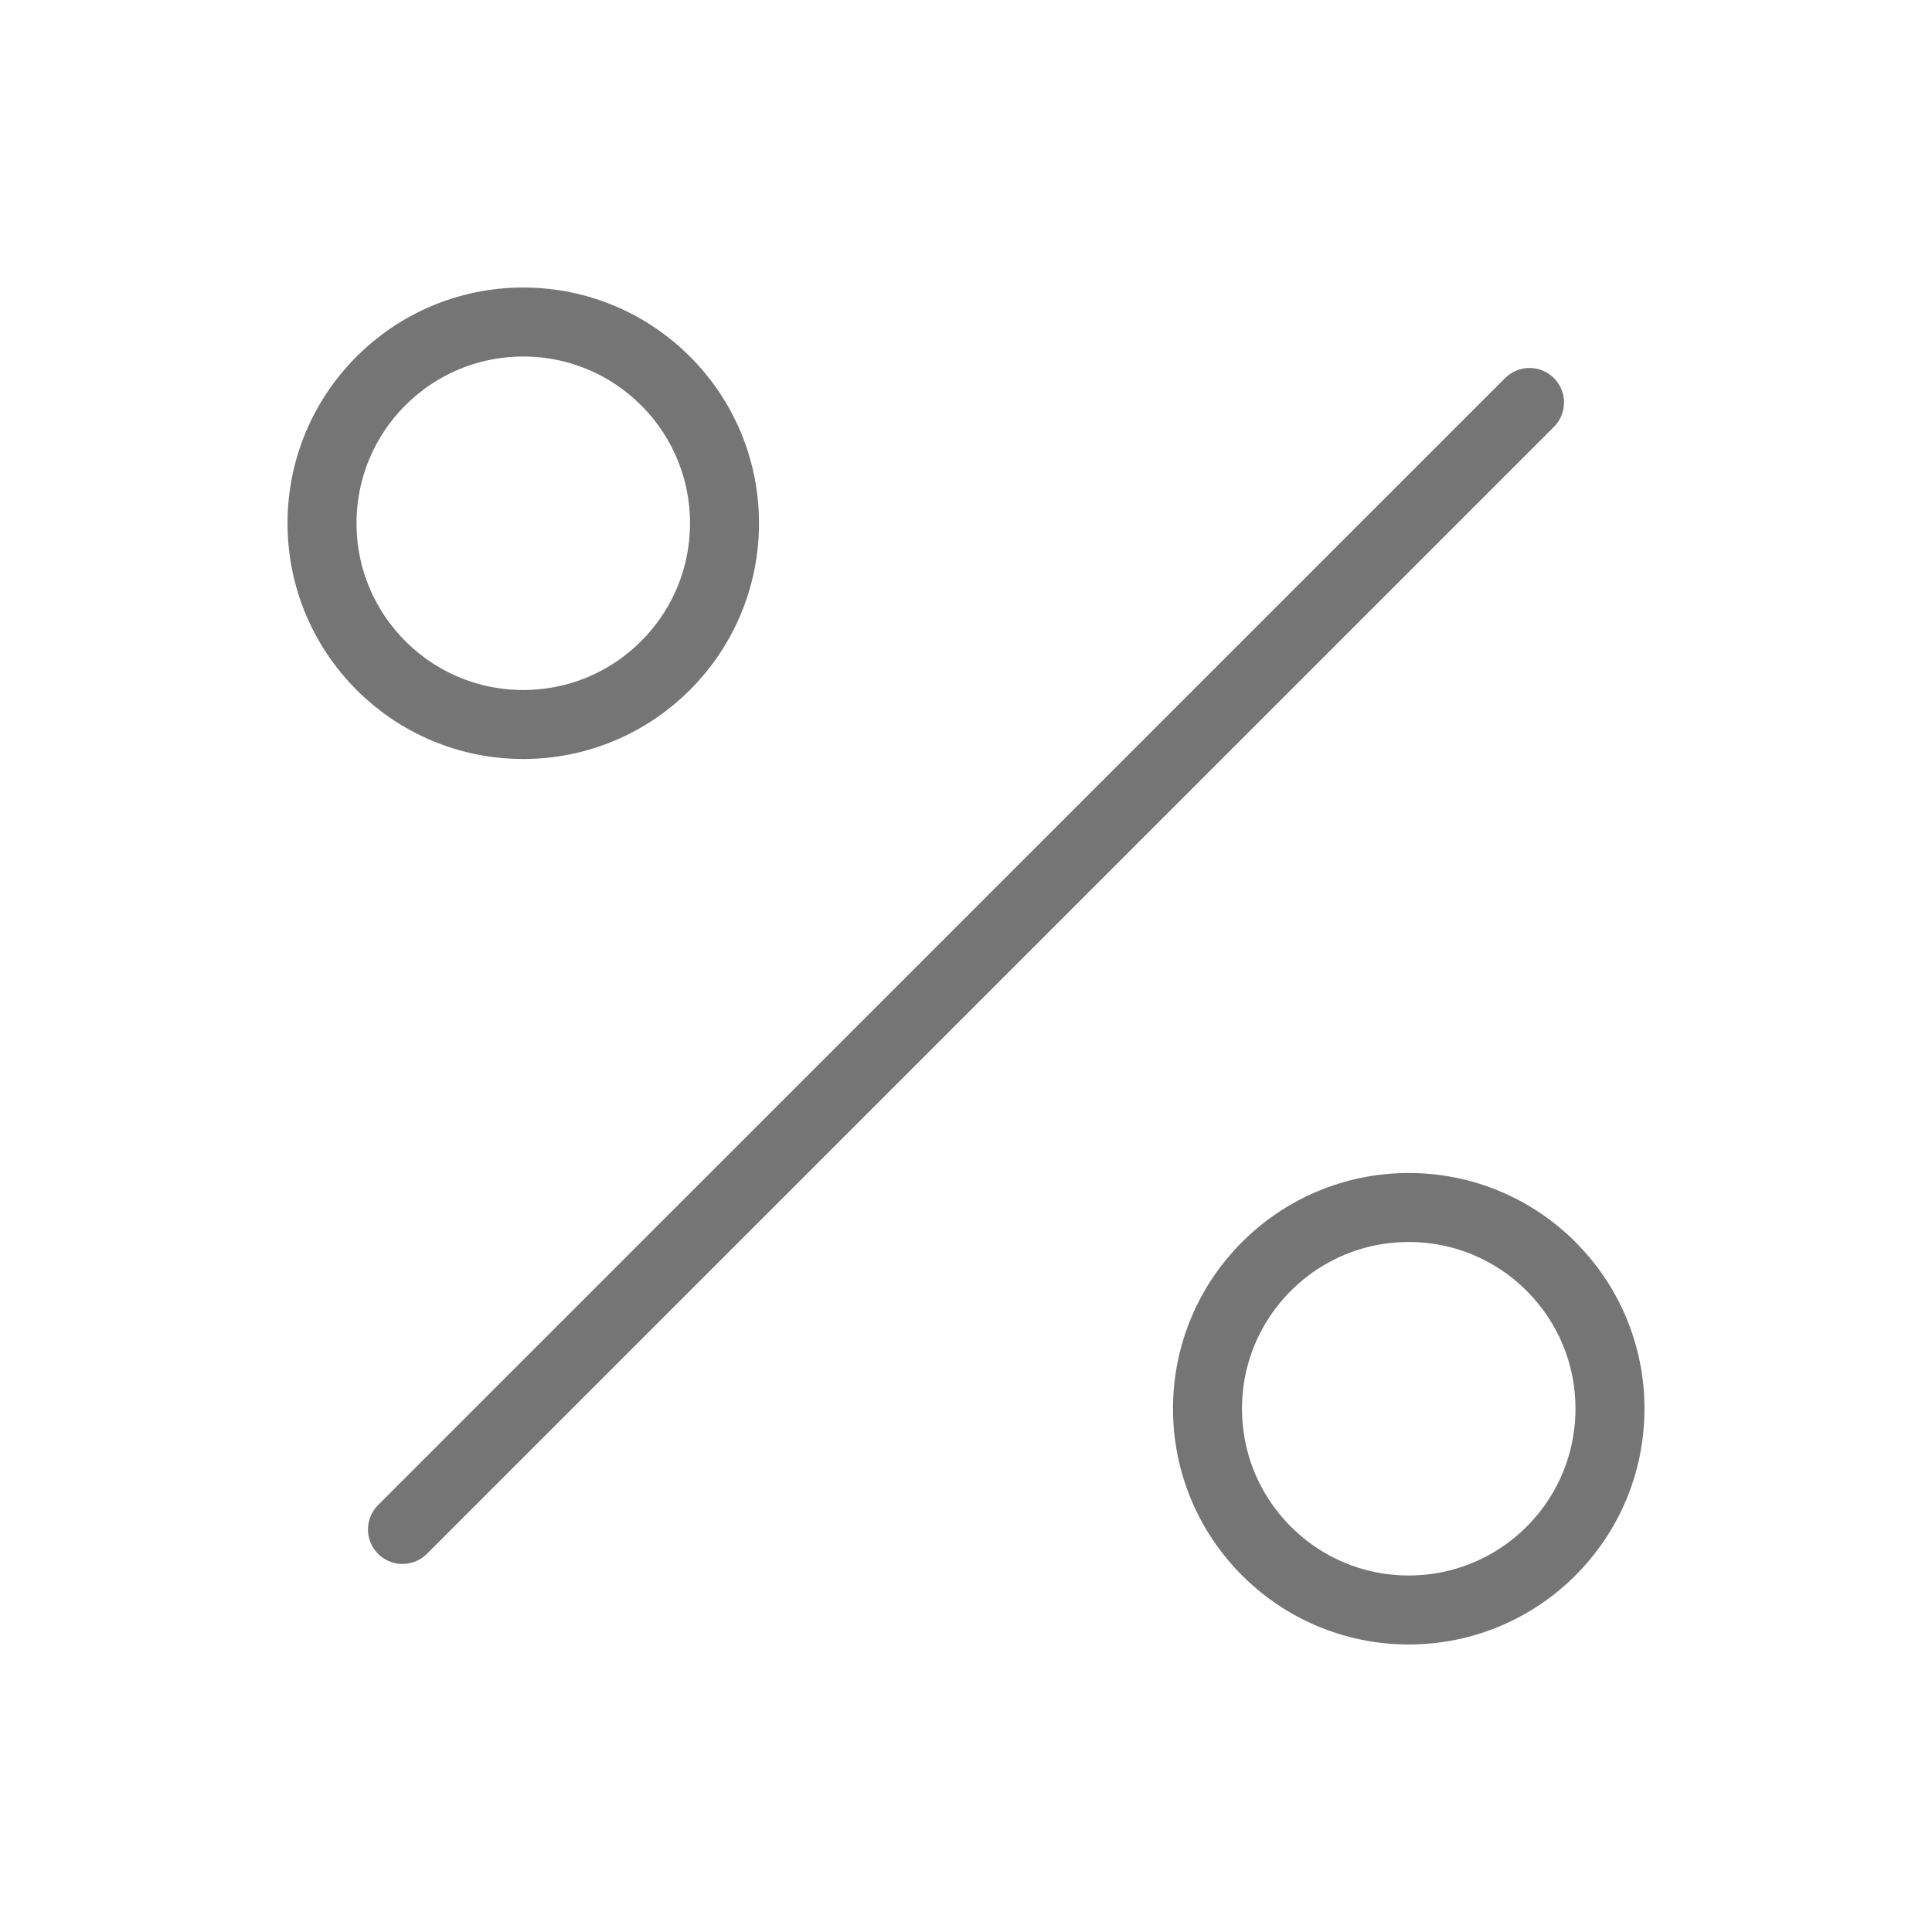<svg width="28" height="28" viewBox="0 0 28 28" fill="none" xmlns="http://www.w3.org/2000/svg">
<path d="M22.167 5.833L5.833 22.166M10.5 7.583C10.5 9.194 9.194 10.5 7.583 10.5C5.973 10.5 4.667 9.194 4.667 7.583C4.667 5.972 5.973 4.667 7.583 4.667C9.194 4.667 10.5 5.972 10.5 7.583ZM23.333 20.416C23.333 22.027 22.028 23.333 20.417 23.333C18.806 23.333 17.5 22.027 17.5 20.416C17.5 18.806 18.806 17.5 20.417 17.5C22.028 17.5 23.333 18.806 23.333 20.416Z" stroke="#757575" stroke-linecap="round" stroke-linejoin="round"/>
</svg>
